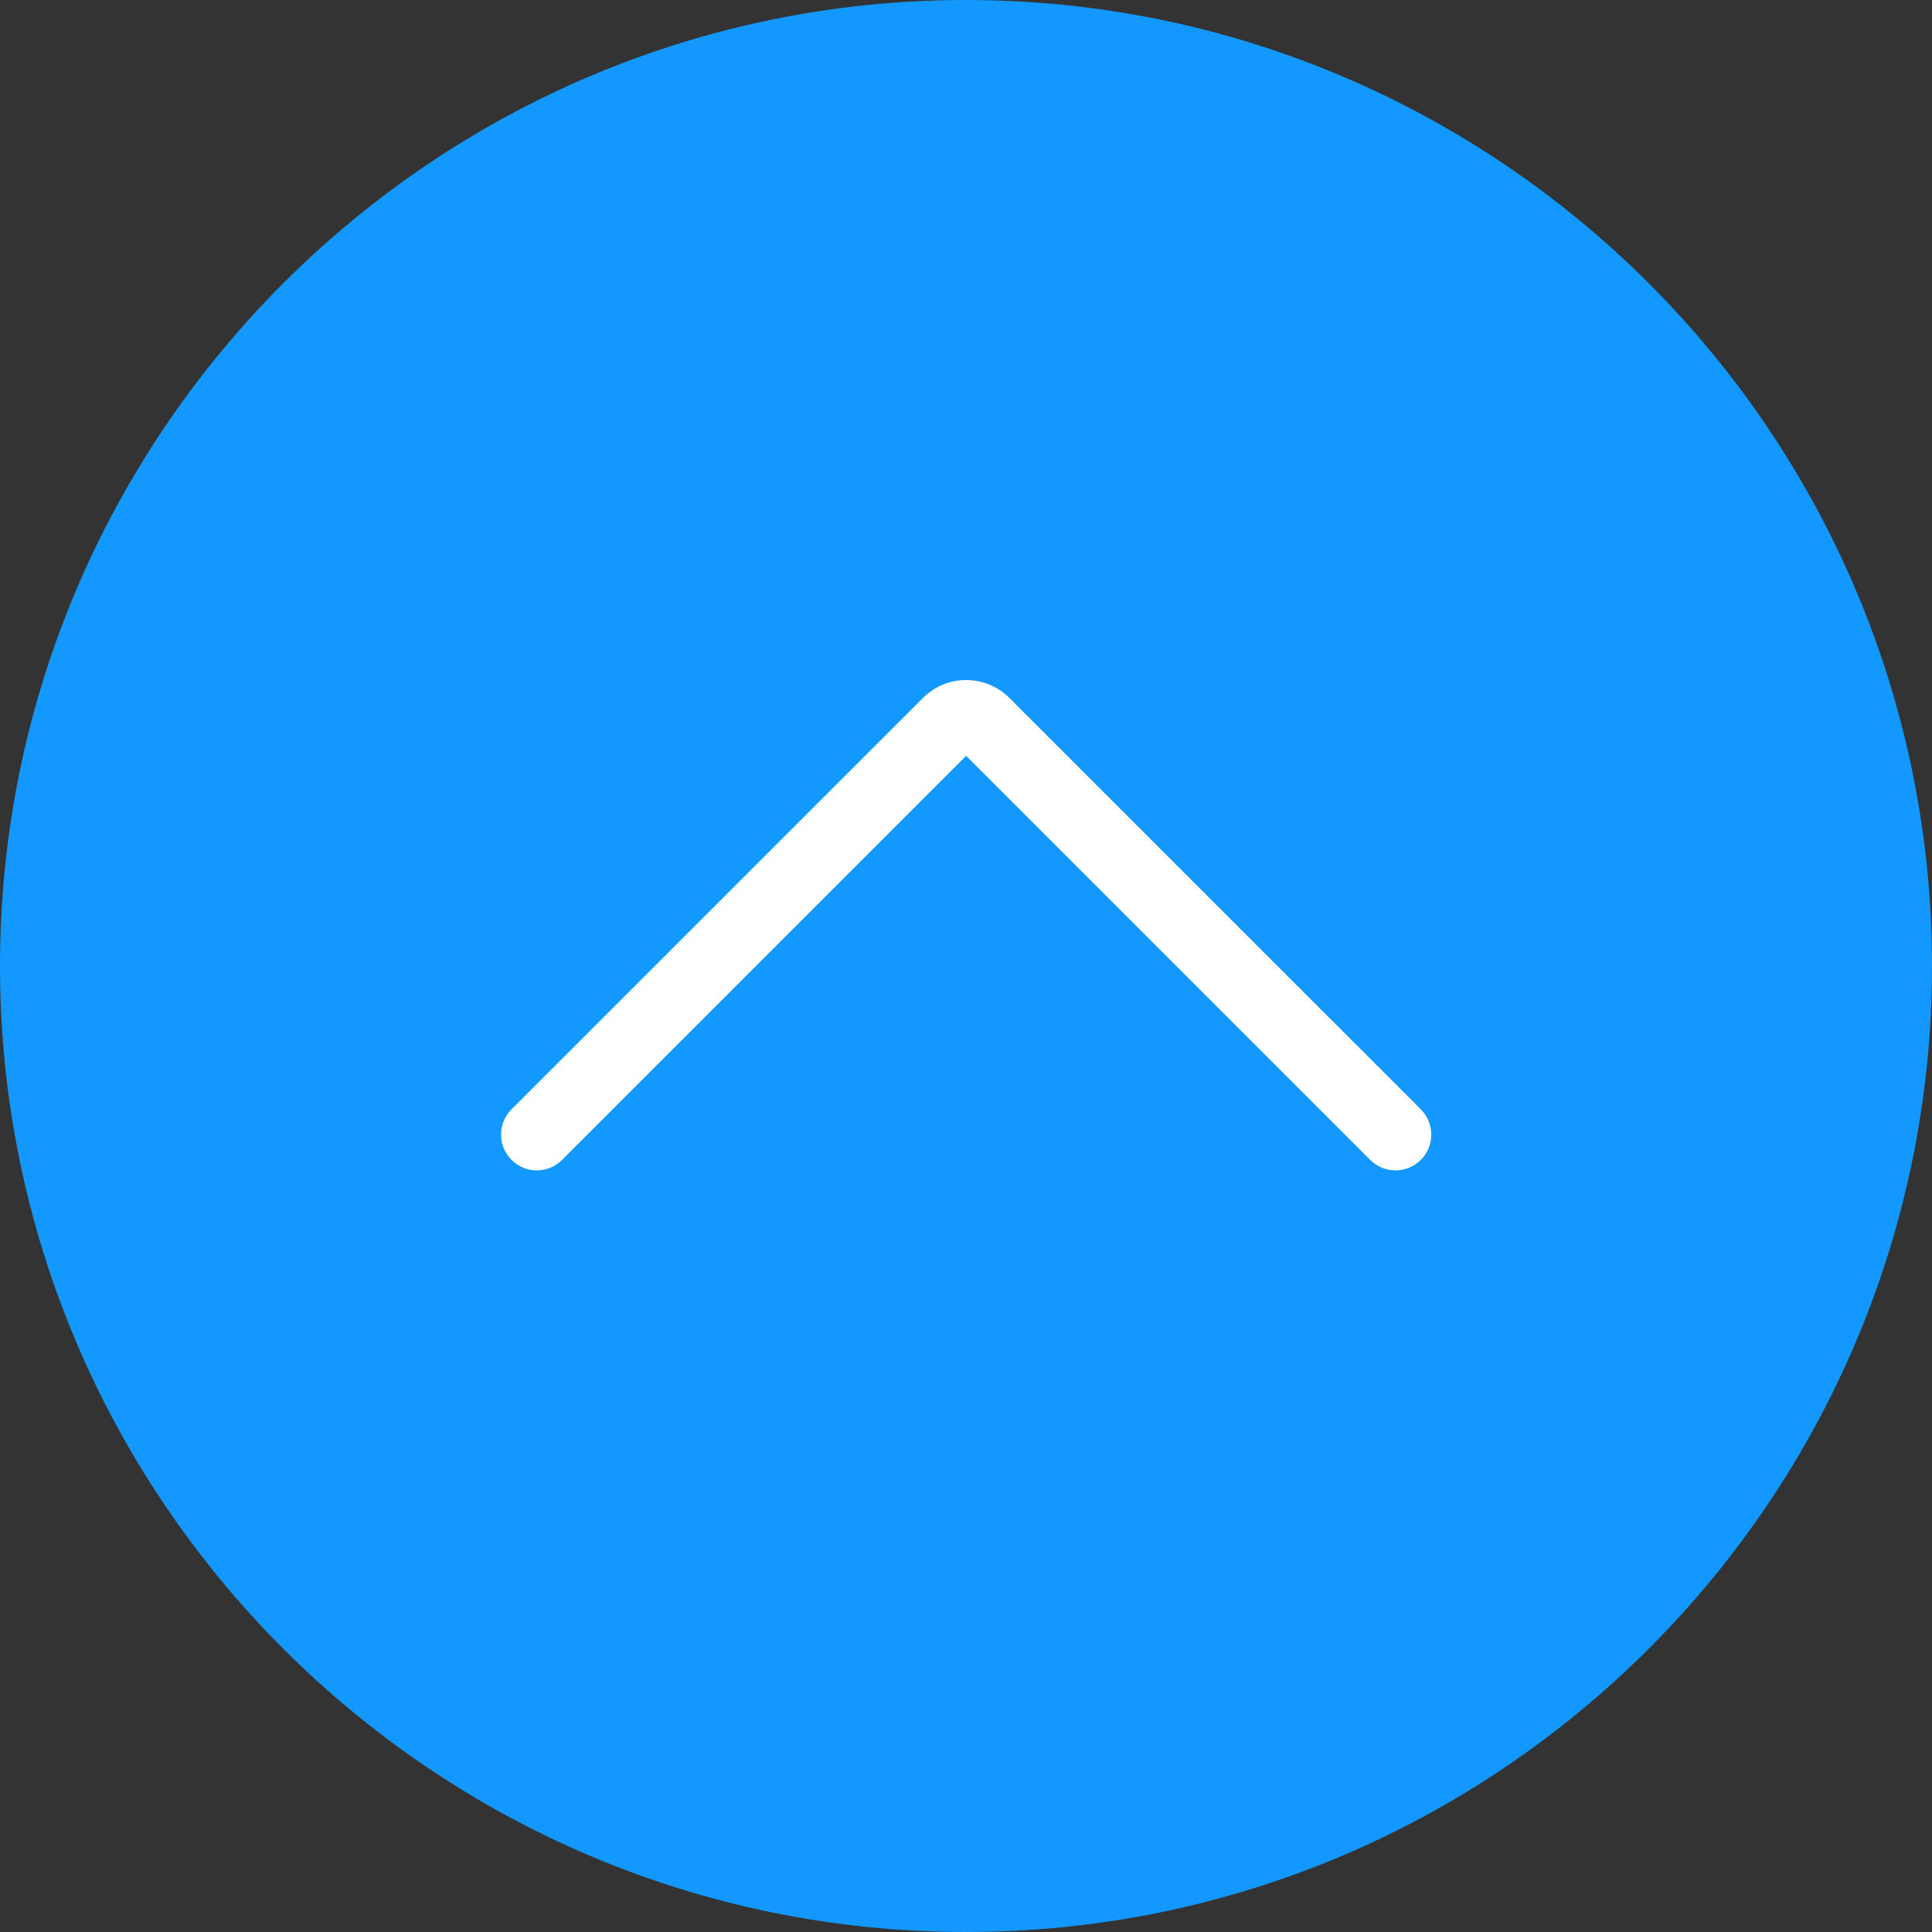 <svg width="30" height="30" viewBox="0 0 30 30" version="1.1" xmlns="http://www.w3.org/2000/svg" xmlns:xlink="http://www.w3.org/1999/xlink">
<rect x="0" y="0" width="30" height="30" fill="#333333" stroke="none"/>
<title>Group</title>
<desc>Created using Figma</desc>
<g id="Canvas" transform="translate(-2575 -1809)">
<g id="Group">
<g id="up-arrow">
<g id="Group">
<g id="Vector">
<use xlink:href="#path0_fill" transform="translate(2575 1809)" fill="#1298FF"/>
</g>
<g id="Vector">
<use xlink:href="#path1_fill" transform="translate(2582.78 1819.56)" fill="#FFFFFF"/>
</g>
</g>
</g>
</g>
</g>
<defs>
<path id="path0_fill" d="M 15 0C 6.729 0 0 6.729 0 15C 0 23.271 6.729 30 15 30C 23.271 30 30 23.271 30 15C 30 6.729 23.271 0 15 0Z"/>
<path id="path1_fill" d="M 7.894 0.278C 7.524 -0.093 6.921 -0.093 6.551 0.278L 0.163 6.665C -0.054 6.883 -0.054 7.234 0.163 7.451C 0.38 7.668 0.731 7.668 0.948 7.451L 7.222 1.177L 13.496 7.451C 13.605 7.559 13.747 7.614 13.889 7.614C 14.031 7.614 14.174 7.559 14.282 7.451C 14.499 7.234 14.499 6.883 14.282 6.665L 7.894 0.278Z"/>
</defs>
</svg>
